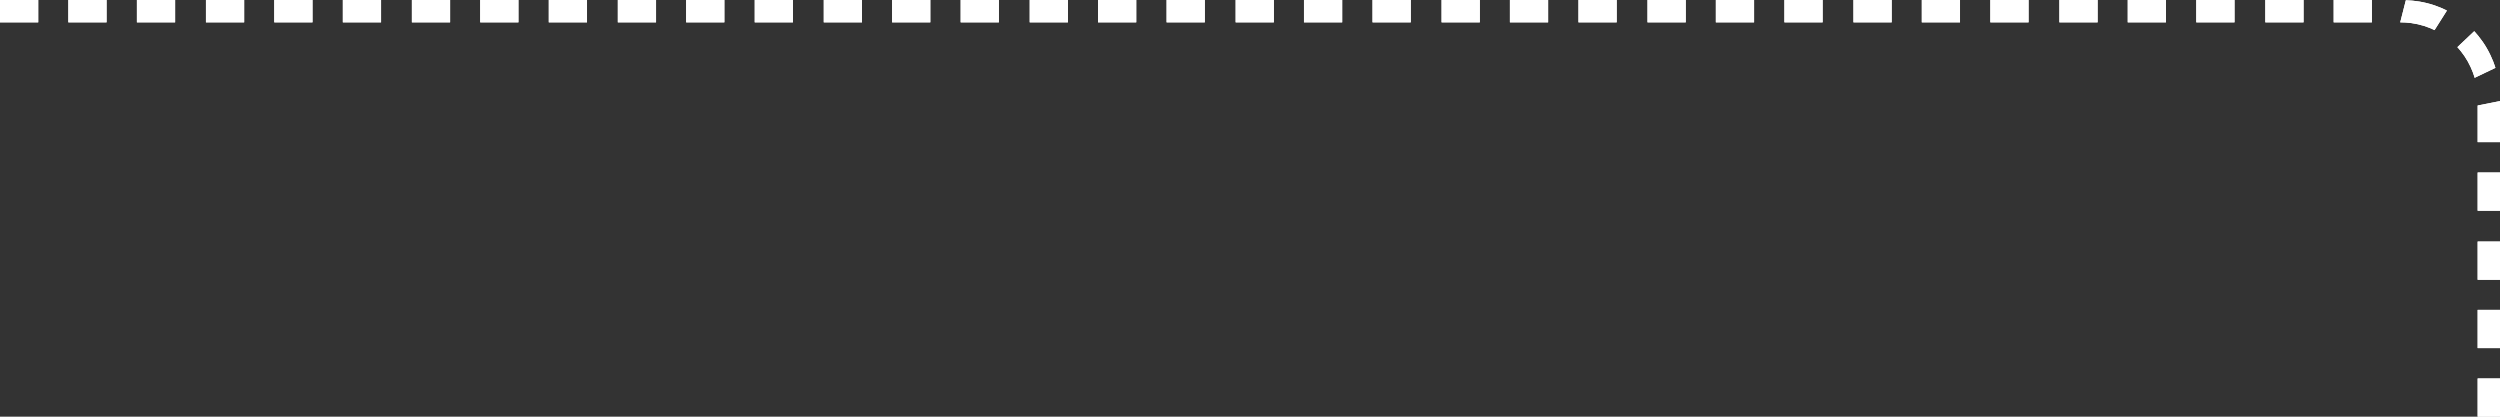 <!-- Generator: Adobe Illustrator 20.1.0, SVG Export Plug-In  -->
<svg version="1.1"
	 xmlns="http://www.w3.org/2000/svg" xmlns:xlink="http://www.w3.org/1999/xlink" xmlns:a="http://ns.adobe.com/AdobeSVGViewerExtensions/3.0/"
	 x="0px" y="0px" width="2180.05px" height="363.34px" viewBox="0 0 2180.05 363.34"
	 style="enable-background:new 0 0 2180.05 363.34;" xml:space="preserve">
<rect x="0" y="0" width="2180.05" height="363.34" fill="#333333" stroke="none"/>
<style type="text/css">
	.st0{fill:#FFFFFF;}
	.st1{fill-rule:evenodd;clip-rule:evenodd;fill:#FFFFFF;}
</style>
<defs>
</defs>
<g>
	<g>
		<g>
			<rect class="st0" width="33.34" height="19.5"/>
			<rect x="59.59" class="st0" width="33.34" height="19.5"/>
			<rect x="119.38" class="st0" width="33.33" height="19.5"/>
		</g>
		<rect x="119.38" class="st1" width="33.33" height="19.5"/>
		<rect x="59.59" class="st1" width="33.34" height="19.5"/>
		<rect class="st1" width="33.34" height="19.5"/>
	</g>
	<g>
		<g>
			<rect x="179.59" class="st0" width="33.33" height="19.5"/>
			<rect x="239.17" class="st0" width="33.34" height="19.5"/>
			<rect x="298.96" class="st0" width="33.33" height="19.5"/>
		</g>
		<rect x="298.96" class="st1" width="33.33" height="19.5"/>
		<rect x="239.17" class="st1" width="33.34" height="19.5"/>
		<rect x="179.59" class="st1" width="33.33" height="19.5"/>
	</g>
	<g>
		<g>
			<rect x="359.17" class="st0" width="33.33" height="19.5"/>
			<rect x="418.76" class="st0" width="33.33" height="19.5"/>
			<rect x="478.54" class="st0" width="33.34" height="19.5"/>
		</g>
		<rect x="478.54" class="st1" width="33.34" height="19.5"/>
		<rect x="418.76" class="st1" width="33.33" height="19.5"/>
		<rect x="359.17" class="st1" width="33.33" height="19.5"/>
	</g>
	<g>
		<g>
			<rect x="538.75" class="st0" width="33.33" height="19.5"/>
			<rect x="598.34" class="st0" width="33.33" height="19.5"/>
			<rect x="658.13" class="st0" width="33.33" height="19.5"/>
		</g>
		<rect x="658.13" class="st1" width="33.33" height="19.5"/>
		<rect x="598.34" class="st1" width="33.33" height="19.5"/>
		<rect x="538.75" class="st1" width="33.33" height="19.5"/>
	</g>
	<g>
		<g>
			<rect x="718.33" class="st0" width="33.34" height="19.5"/>
			<rect x="777.92" class="st0" width="33.34" height="19.5"/>
			<rect x="837.71" class="st0" width="33.33" height="19.5"/>
		</g>
		<rect x="837.71" class="st1" width="33.33" height="19.5"/>
		<rect x="777.92" class="st1" width="33.34" height="19.5"/>
		<rect x="718.33" class="st1" width="33.34" height="19.5"/>
	</g>
	<g>
		<g>
			<rect x="897.92" class="st0" width="33.33" height="19.5"/>
			<rect x="957.51" class="st0" width="33.33" height="19.5"/>
			<rect x="1017.29" class="st0" width="33.33" height="19.5"/>
		</g>
		<rect x="1017.29" class="st1" width="33.33" height="19.5"/>
		<rect x="957.51" class="st1" width="33.33" height="19.5"/>
		<rect x="897.92" class="st1" width="33.33" height="19.5"/>
	</g>
	<g>
		<g>
			<rect x="1077.5" class="st0" width="33.33" height="19.5"/>
			<rect x="1137.09" class="st0" width="33.33" height="19.5"/>
			<rect x="1196.87" class="st0" width="33.34" height="19.5"/>
		</g>
		<rect x="1196.87" class="st1" width="33.34" height="19.5"/>
		<rect x="1137.09" class="st1" width="33.33" height="19.5"/>
		<rect x="1077.5" class="st1" width="33.33" height="19.5"/>
	</g>
	<g>
		<g>
			<rect x="1257.08" class="st0" width="33.33" height="19.5"/>
			<rect x="1316.67" class="st0" width="33.33" height="19.5"/>
			<rect x="1376.46" class="st0" width="33.33" height="19.5"/>
		</g>
		<rect x="1376.46" class="st1" width="33.33" height="19.5"/>
		<rect x="1316.67" class="st1" width="33.33" height="19.5"/>
		<rect x="1257.08" class="st1" width="33.33" height="19.5"/>
	</g>
	<g>
		<g>
			<rect x="1436.66" class="st0" width="33.34" height="19.5"/>
			<rect x="1496.25" class="st0" width="33.34" height="19.5"/>
			<rect x="1556.04" class="st0" width="33.33" height="19.5"/>
		</g>
		<rect x="1556.04" class="st1" width="33.33" height="19.5"/>
		<rect x="1496.25" class="st1" width="33.34" height="19.5"/>
		<rect x="1436.66" class="st1" width="33.34" height="19.5"/>
	</g>
	<g>
		<g>
			<rect x="1616.25" class="st0" width="33.33" height="19.5"/>
			<rect x="1675.84" class="st0" width="33.33" height="19.5"/>
			<rect x="1735.62" class="st0" width="33.33" height="19.5"/>
		</g>
		<rect x="1735.62" class="st1" width="33.33" height="19.5"/>
		<rect x="1675.84" class="st1" width="33.33" height="19.5"/>
		<rect x="1616.25" class="st1" width="33.33" height="19.5"/>
	</g>
	<g>
		<g>
			<rect x="1795.83" class="st0" width="33.33" height="19.5"/>
			<rect x="1855.42" class="st0" width="33.33" height="19.5"/>
			<rect x="1915.2" class="st0" width="33.34" height="19.5"/>
		</g>
		<rect x="1915.2" class="st1" width="33.34" height="19.5"/>
		<rect x="1855.42" class="st1" width="33.33" height="19.5"/>
		<rect x="1795.83" class="st1" width="33.33" height="19.5"/>
	</g>
	<g>
		<g>
			<rect x="1975.41" class="st0" width="33.33" height="19.5"/>
			<rect x="2035" class="st0" width="33.33" height="19.5"/>
			<path class="st0" d="M2133.76,9.21c0,0-0.13-0.07-0.37-0.2c-0.24-0.12-0.61-0.29-1.07-0.5c-0.92-0.42-2.22-1.1-3.84-1.74
				c-3.2-1.39-7.61-2.92-12.13-4.04c-4.51-1.12-9.12-1.86-12.6-2.15c-3.48-0.3-5.81-0.36-5.81-0.36l-4.91,19.28
				c0,0,1.94,0,4.84,0.15c2.9,0.15,6.75,0.66,10.52,1.5c3.78,0.84,7.48,2.04,10.16,3.16c1.36,0.51,2.44,1.06,3.22,1.39
				c0.78,0.34,1.2,0.57,1.2,0.57L2133.76,9.21z"/>
		</g>
		<path class="st1" d="M2133.76,9.21c0,0-0.13-0.07-0.37-0.2c-0.24-0.12-0.61-0.29-1.07-0.5c-0.92-0.42-2.22-1.1-3.84-1.74
			c-3.2-1.39-7.61-2.92-12.13-4.04c-4.51-1.12-9.12-1.86-12.6-2.15c-3.48-0.3-5.81-0.36-5.81-0.36l-4.91,19.28c0,0,1.94,0,4.84,0.15
			c2.9,0.15,6.75,0.66,10.52,1.5c3.78,0.84,7.48,2.04,10.16,3.16c1.36,0.51,2.44,1.06,3.22,1.39c0.78,0.34,1.2,0.57,1.2,0.57
			L2133.76,9.21z"/>
		<rect x="2035" class="st1" width="33.33" height="19.5"/>
		<rect x="1975.41" class="st1" width="33.33" height="19.5"/>
	</g>
	<g>
		<g>
			<path class="st0" d="M2157.93,67.86l18.12-8.7c0,0-0.17-0.55-0.47-1.53c-0.34-0.95-0.84-2.32-1.43-3.96
				c-1.28-3.25-3.22-7.49-5.55-11.52c-2.32-4.03-5.02-7.84-7.23-10.54c-1.06-1.38-2.06-2.44-2.72-3.22
				c-0.66-0.77-1.07-1.19-1.07-1.19l-14.71,13.91c0,0,0.34,0.35,0.89,0.99c0.54,0.66,1.38,1.53,2.25,2.69
				c1.84,2.25,4.06,5.44,5.95,8.82c1.9,3.37,3.46,6.93,4.48,9.65c0.46,1.37,0.85,2.52,1.12,3.32
				C2157.8,67.4,2157.93,67.86,2157.93,67.86z"/>
			<rect x="2160.55" y="150.42" class="st0" width="19.5" height="33.34"/>
			<path class="st0" d="M2160.55,123.97h19.5c0,0,0-8.51,0-17.03c0-4.7,0-9.41-0.01-12.94c-0.03-3.52-0.06-5.86-0.06-5.86
				l-19.43,3.87V123.97z"/>
		</g>
		<rect x="2160.55" y="150.42" class="st1" width="19.5" height="33.34"/>
		<path class="st1" d="M2180.05,123.97c0,0,0-8.51,0-17.03c0-4.7,0-9.41-0.01-12.94c-0.03-3.52-0.06-5.86-0.06-5.86l-19.43,3.87
			v31.96H2180.05z"/>
		<path class="st1" d="M2176.05,59.16c0,0-0.17-0.55-0.47-1.53c-0.34-0.95-0.84-2.32-1.43-3.96c-1.28-3.25-3.22-7.49-5.55-11.52
			c-2.32-4.03-5.02-7.84-7.23-10.54c-1.06-1.38-2.06-2.44-2.72-3.22c-0.66-0.77-1.07-1.19-1.07-1.19l-14.71,13.91
			c0,0,0.34,0.35,0.89,0.99c0.54,0.66,1.38,1.53,2.25,2.69c1.84,2.25,4.06,5.44,5.95,8.82c1.9,3.37,3.46,6.93,4.48,9.65
			c0.46,1.37,0.85,2.52,1.12,3.32c0.24,0.82,0.37,1.28,0.37,1.28L2176.05,59.16z"/>
	</g>
	<g>
		<g>
			<rect x="2160.55" y="330" class="st0" width="19.5" height="33.34"/>
			<rect x="2160.55" y="270.22" class="st0" width="19.5" height="33.33"/>
			<rect x="2160.55" y="210.63" class="st0" width="19.5" height="33.33"/>
		</g>
		<rect x="2160.55" y="330" class="st1" width="19.5" height="33.34"/>
		<rect x="2160.55" y="270.22" class="st1" width="19.5" height="33.33"/>
		<rect x="2160.55" y="210.63" class="st1" width="19.5" height="33.33"/>
	</g>
</g>
</svg>